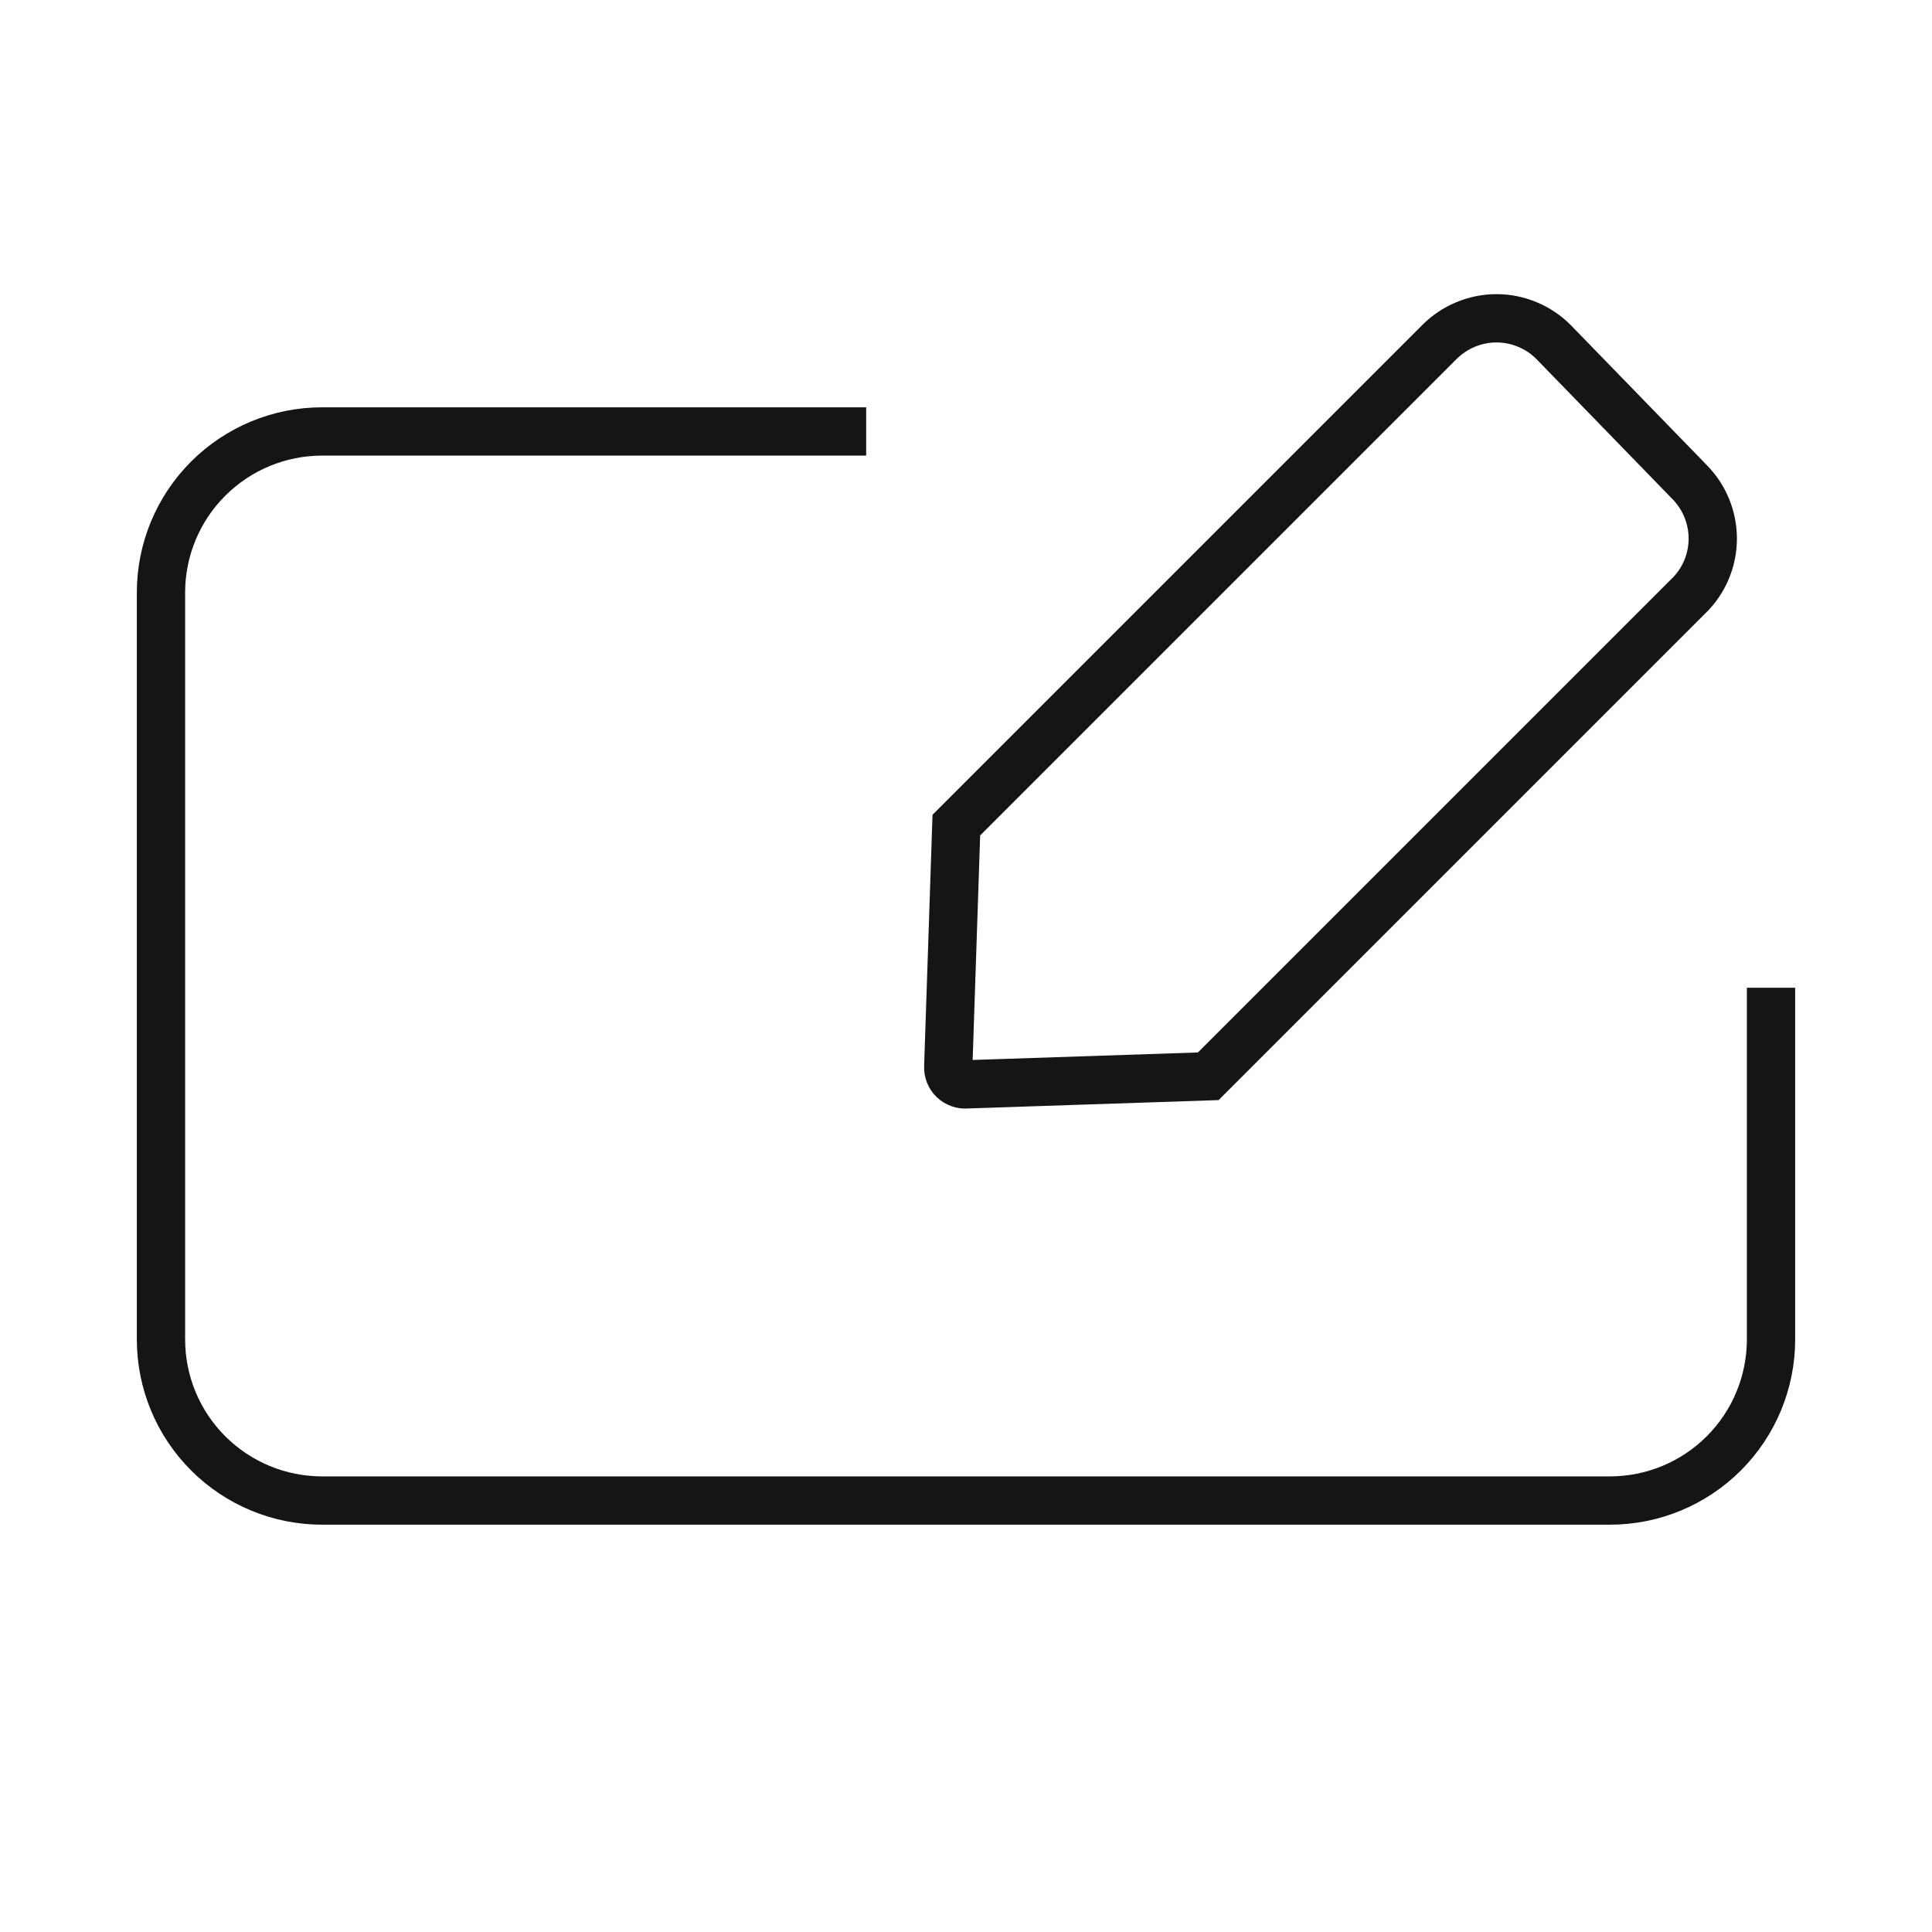 <svg width="40" height="40" viewBox="0 0 40 40" fill="none" xmlns="http://www.w3.org/2000/svg">
<path d="M36.667 20.45V27.733C36.667 28.617 36.315 29.465 35.69 30.09C35.065 30.715 34.217 31.067 33.333 31.067H6.667C5.783 31.067 4.935 30.715 4.31 30.09C3.684 29.465 3.333 28.617 3.333 27.733V12.267C3.333 11.383 3.684 10.535 4.31 9.91C4.935 9.285 5.783 8.933 6.667 8.933H17.933" stroke="#151515" strokeWidth="2.5" strokeLinecap="round" strokeLinejoin="bevel"/>
<path d="M32.166 7.083C32.011 6.927 31.827 6.803 31.624 6.719C31.421 6.634 31.203 6.59 30.983 6.59C30.763 6.59 30.545 6.634 30.342 6.719C30.139 6.803 29.955 6.927 29.8 7.083L19.8 17.083L19.633 22.083C19.63 22.134 19.639 22.184 19.657 22.231C19.676 22.277 19.704 22.32 19.741 22.355C19.777 22.389 19.82 22.416 19.868 22.432C19.916 22.449 19.966 22.455 20.016 22.45L25.016 22.283L35.016 12.283C35.305 11.972 35.464 11.563 35.461 11.138C35.457 10.714 35.293 10.307 35 10L32.166 7.083Z" stroke="#151515" strokeWidth="2.5" strokeLinecap="round" strokeLinejoin="round"/>
</svg>
